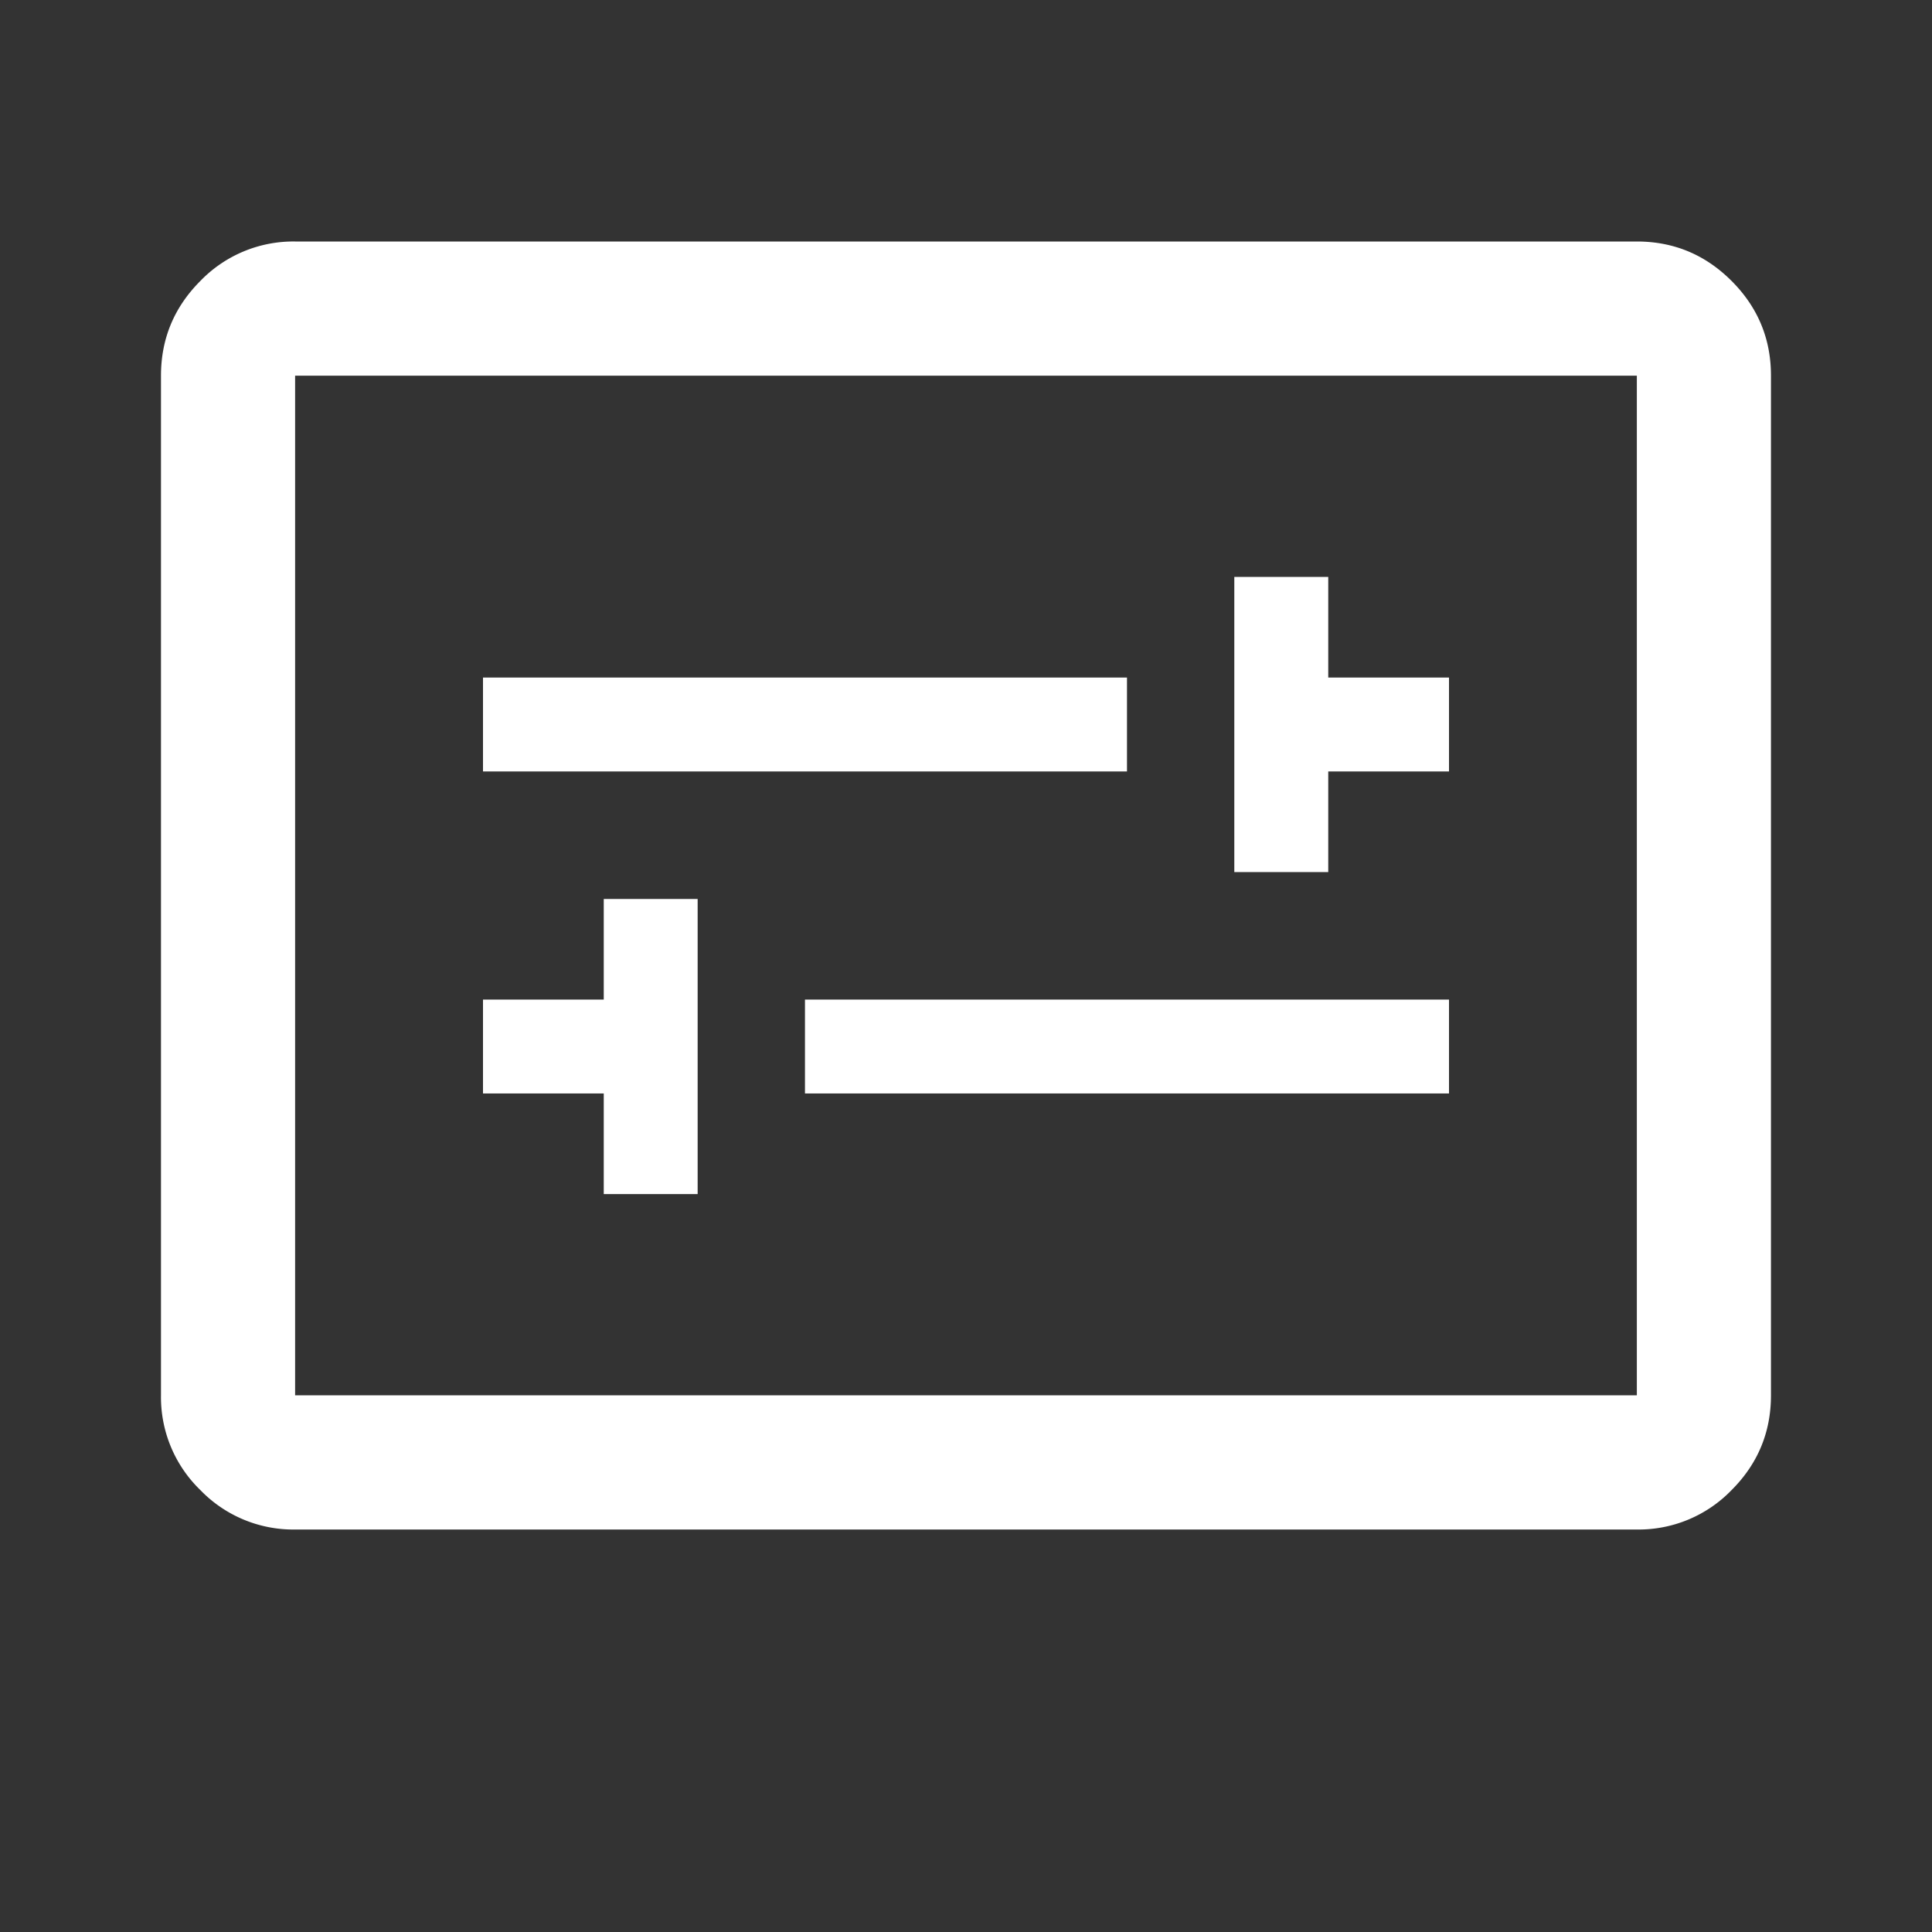 <svg width="40" height="40" viewBox="0 0 40 40" fill="none" xmlns="http://www.w3.org/2000/svg">
    <rect x="0" y="0" width="40" height="40" fill="#333333" stroke="none"/>
    <path d="M25.555 18.055H27.5v-2.083H30v-1.944h-2.5v-2.084h-1.945v6.111zM10 15.972h13.333v-1.944H10v1.944zm2.5 8.75h1.944v-6.11H12.5v2.083H10v1.944h2.5v2.083zm4.166-2.083H30v-1.944H16.666v1.944zM6.111 31.667a2.675 2.675 0 0 1-1.962-.816 2.675 2.675 0 0 1-.816-1.962V7.778c0-.764.272-1.418.816-1.962A2.675 2.675 0 0 1 6.111 5h27.778c.764 0 1.417.272 1.961.816.544.544.816 1.198.816 1.962v21.11c0 .765-.272 1.419-.816 1.963a2.675 2.675 0 0 1-1.961.816H6.11zm0-2.778h27.778V7.778H6.11v21.11z" fill="#fff"/>
</svg>
